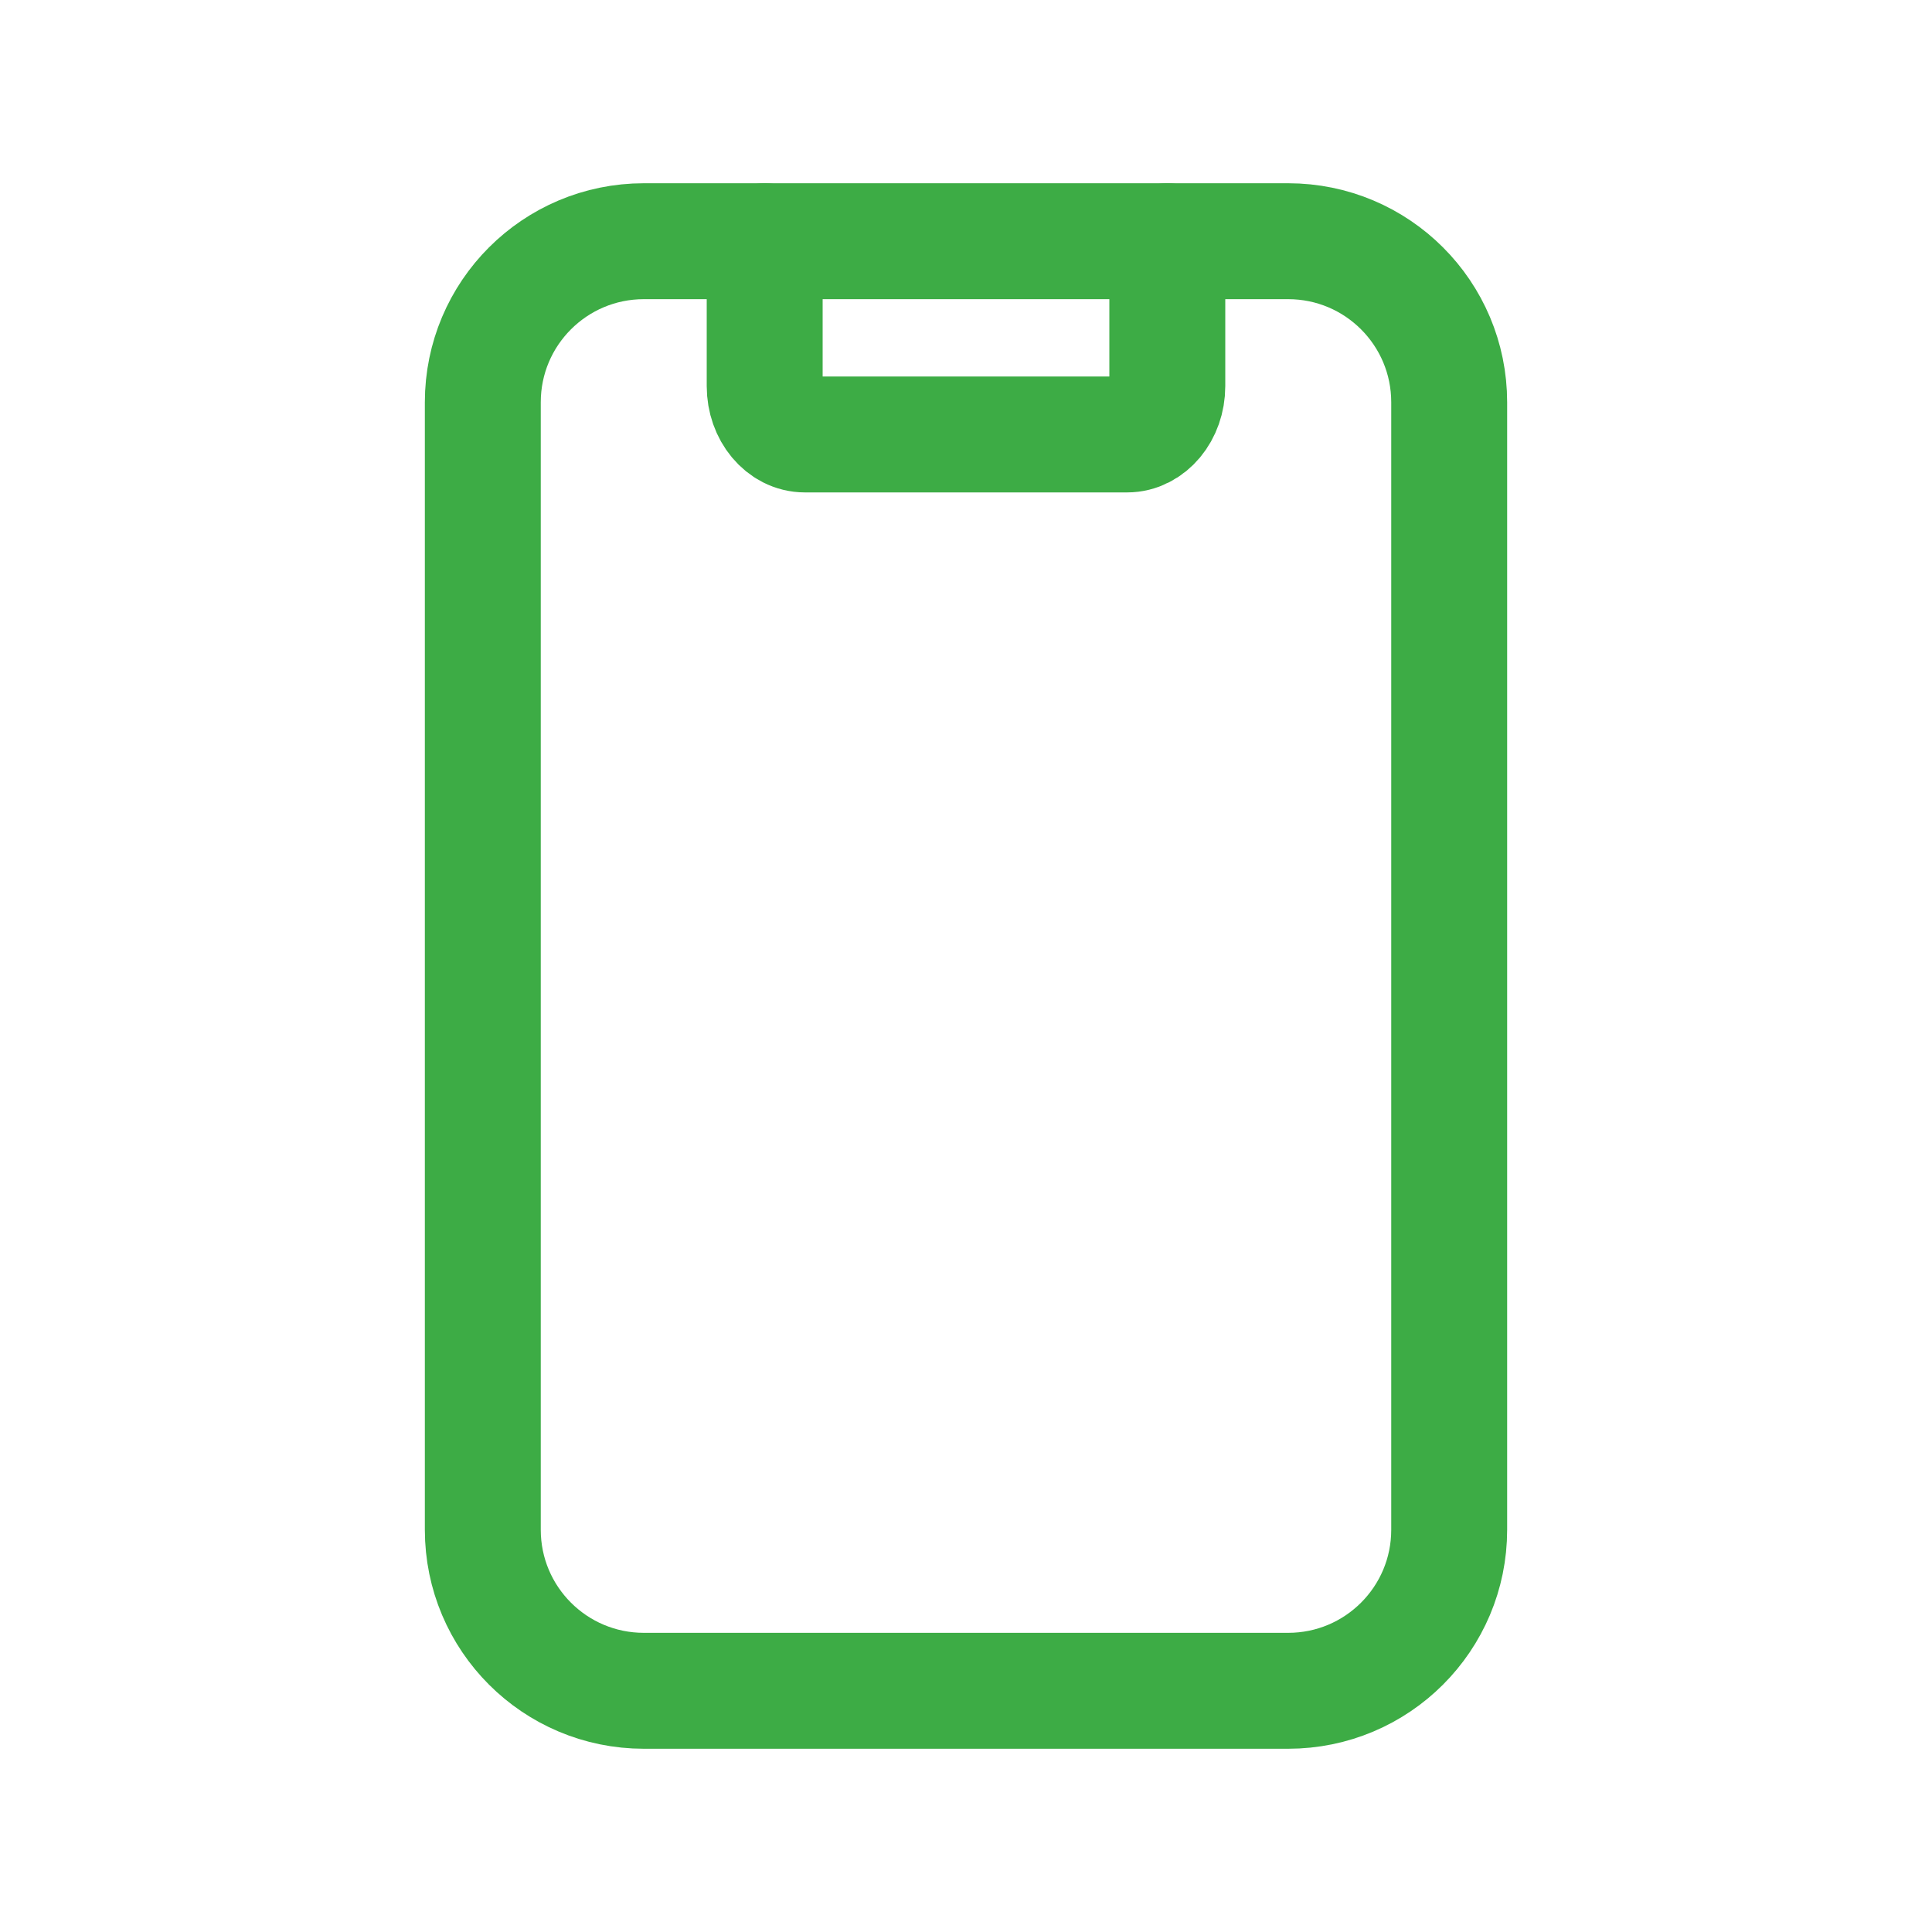 <svg width="40" height="40" viewBox="0 0 40 40" fill="none" xmlns="http://www.w3.org/2000/svg">
<path d="M15.832 4.994V7.995C15.832 8.547 16.205 8.995 16.665 8.995H23.335C23.795 8.995 24.168 8.547 24.168 7.995V4.994" stroke="#3DAC45" stroke-width="2.4" stroke-linecap="round" stroke-linejoin="round"/>
<path fill-rule="evenodd" clip-rule="evenodd" d="M13.331 4.994H26.669C28.512 4.994 30.004 6.486 30.004 8.329V31.672C30.004 33.514 28.512 35.006 26.669 35.006H13.331C11.488 35.006 9.996 33.514 9.996 31.672V8.329C9.996 6.486 11.488 4.994 13.331 4.994Z" stroke="#3DAC45" stroke-width="2.4" stroke-linecap="round" stroke-linejoin="round"/>
</svg>
